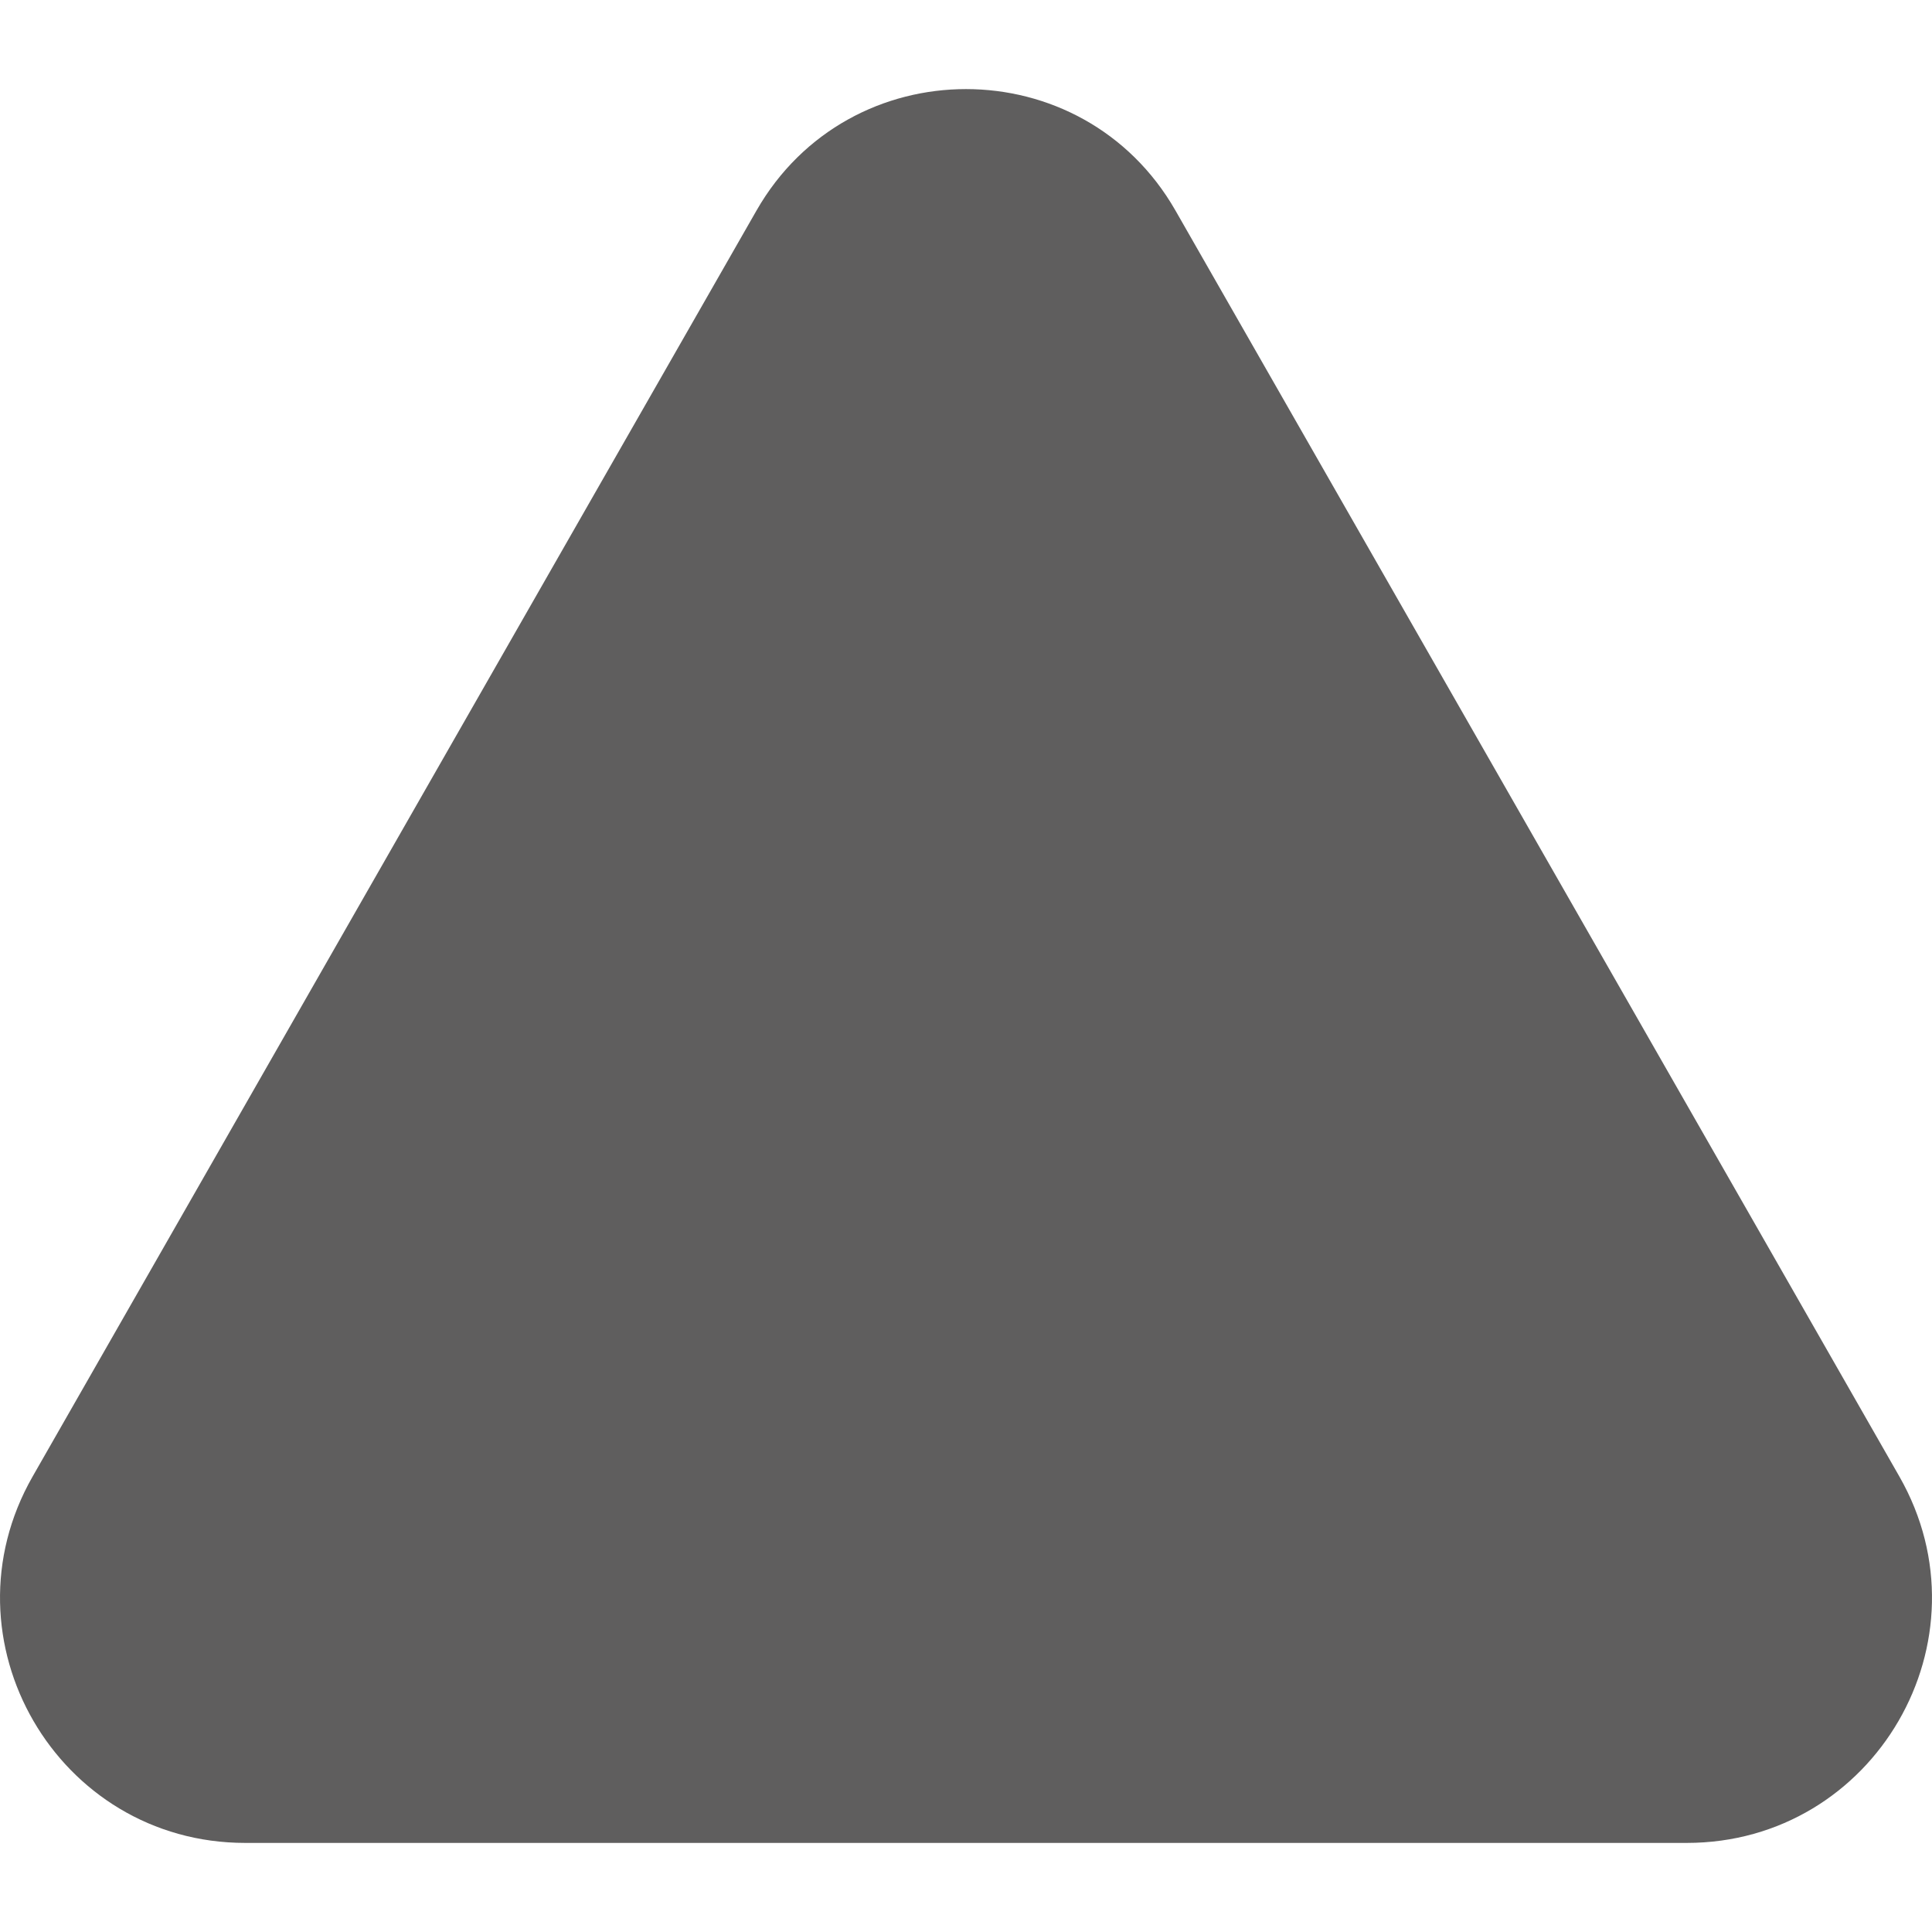 <?xml version="1.0" encoding="UTF-8" standalone="no"?>
<!DOCTYPE svg PUBLIC "-//W3C//DTD SVG 1.1//EN" "http://www.w3.org/Graphics/SVG/1.1/DTD/svg11.dtd">
<svg version="1.1" xmlns="http://www.w3.org/2000/svg" xmlns:xlink="http://www.w3.org/1999/xlink" preserveAspectRatio="xMidYMid meet" viewBox="0 0 640 640" width="640" height="640"><defs><path d="M629.18 489.09C660.1 543.18 621.05 610.49 558.75 610.49C511 610.49 507.59 610.49 459.83 610.49C459.83 610.49 180.15 610.49 180.15 610.49C132.4 610.49 129 610.49 81.25 610.49C18.95 610.49 -20.1 543.18 10.82 489.09C34.79 447.16 37.3 442.77 61.28 400.84C61.28 400.84 200.1 158.04 200.1 158.04C224.08 116.11 226.6 111.71 250.58 69.78C281.28 16.09 358.71 16.09 389.41 69.78C413.39 111.71 415.91 116.11 439.88 158.04C439.88 158.04 578.72 400.83 578.72 400.83C602.69 442.77 605.2 447.16 629.18 489.09Z" id="j6ItwW5EK"></path></defs><g><g><g><use xlink:href="#j6ItwW5EK" opacity="1" fill="#5f5e5e" fill-opacity="1"></use></g></g></g></svg>